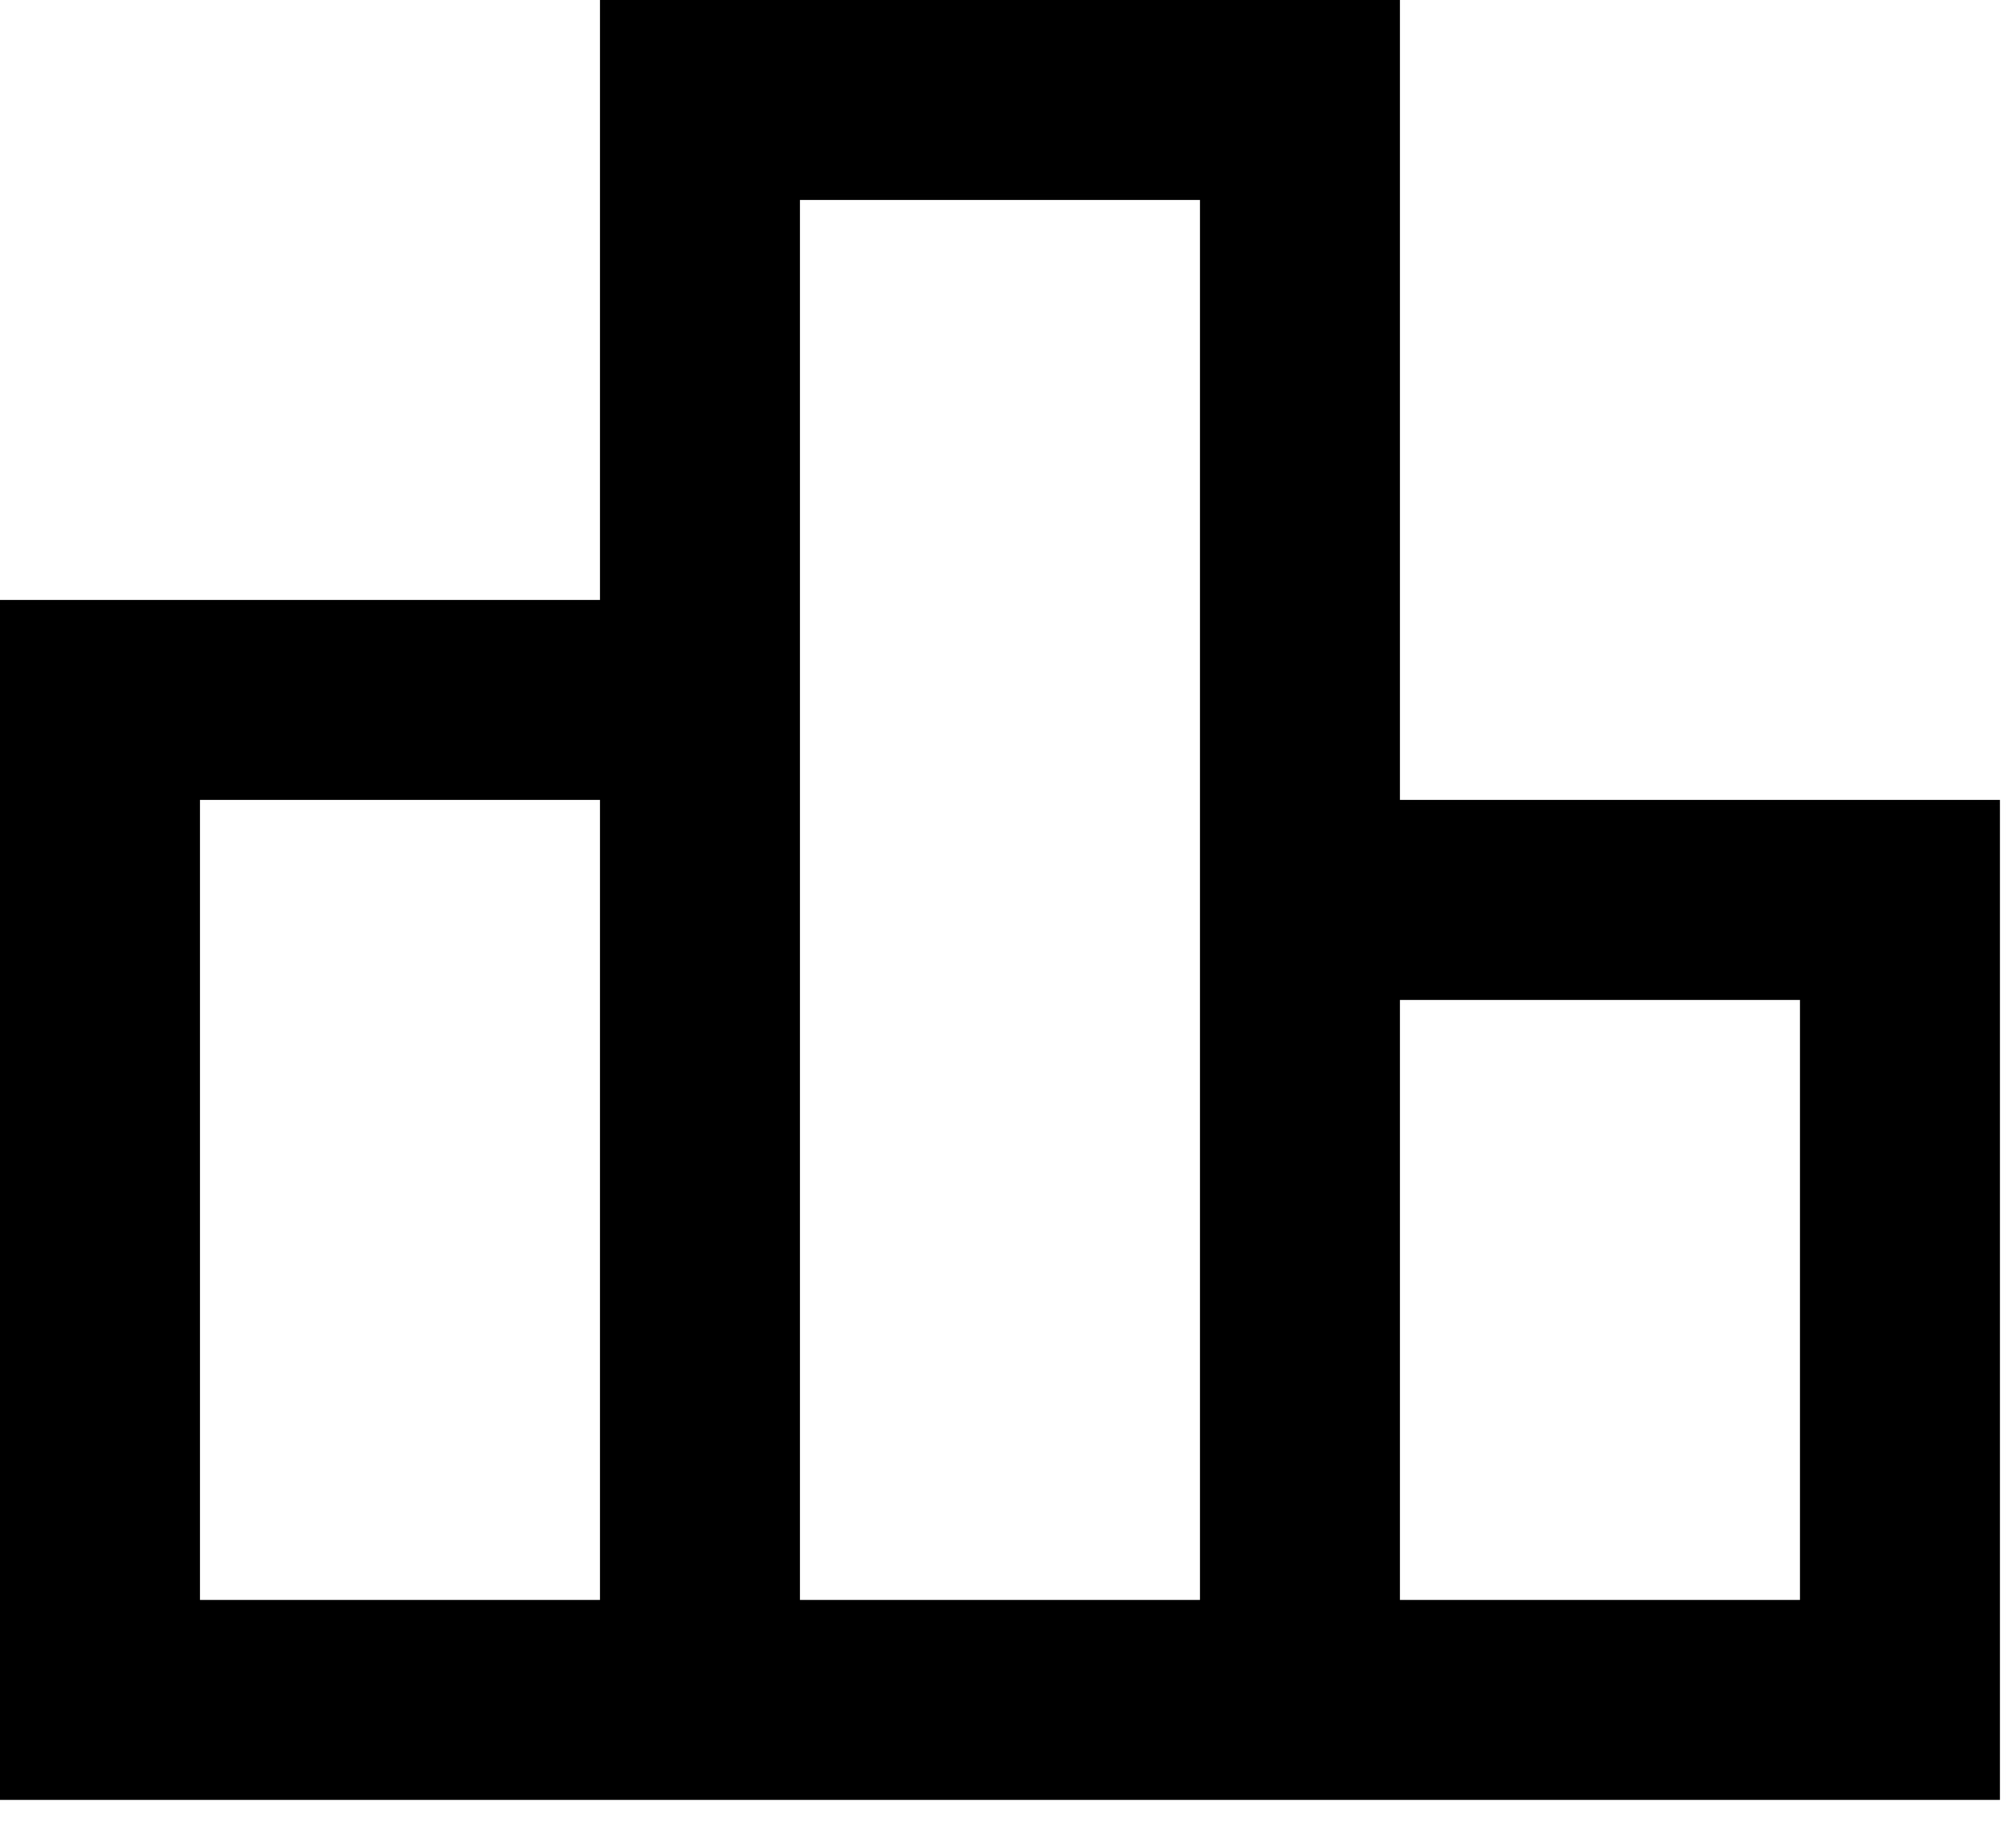 <svg width="21" height="19" viewBox="0 0 21 19" fill="none" xmlns="http://www.w3.org/2000/svg">
<path d="M14.583 8.333V0H6.25V6.25H0V18.75H20.833V8.333H14.583ZM8.333 2.083H12.5V16.667H8.333V2.083ZM2.083 8.333H6.25V16.667H2.083V8.333ZM18.75 16.667H14.583V10.417H18.75V16.667Z" fill="black"/>
</svg>
